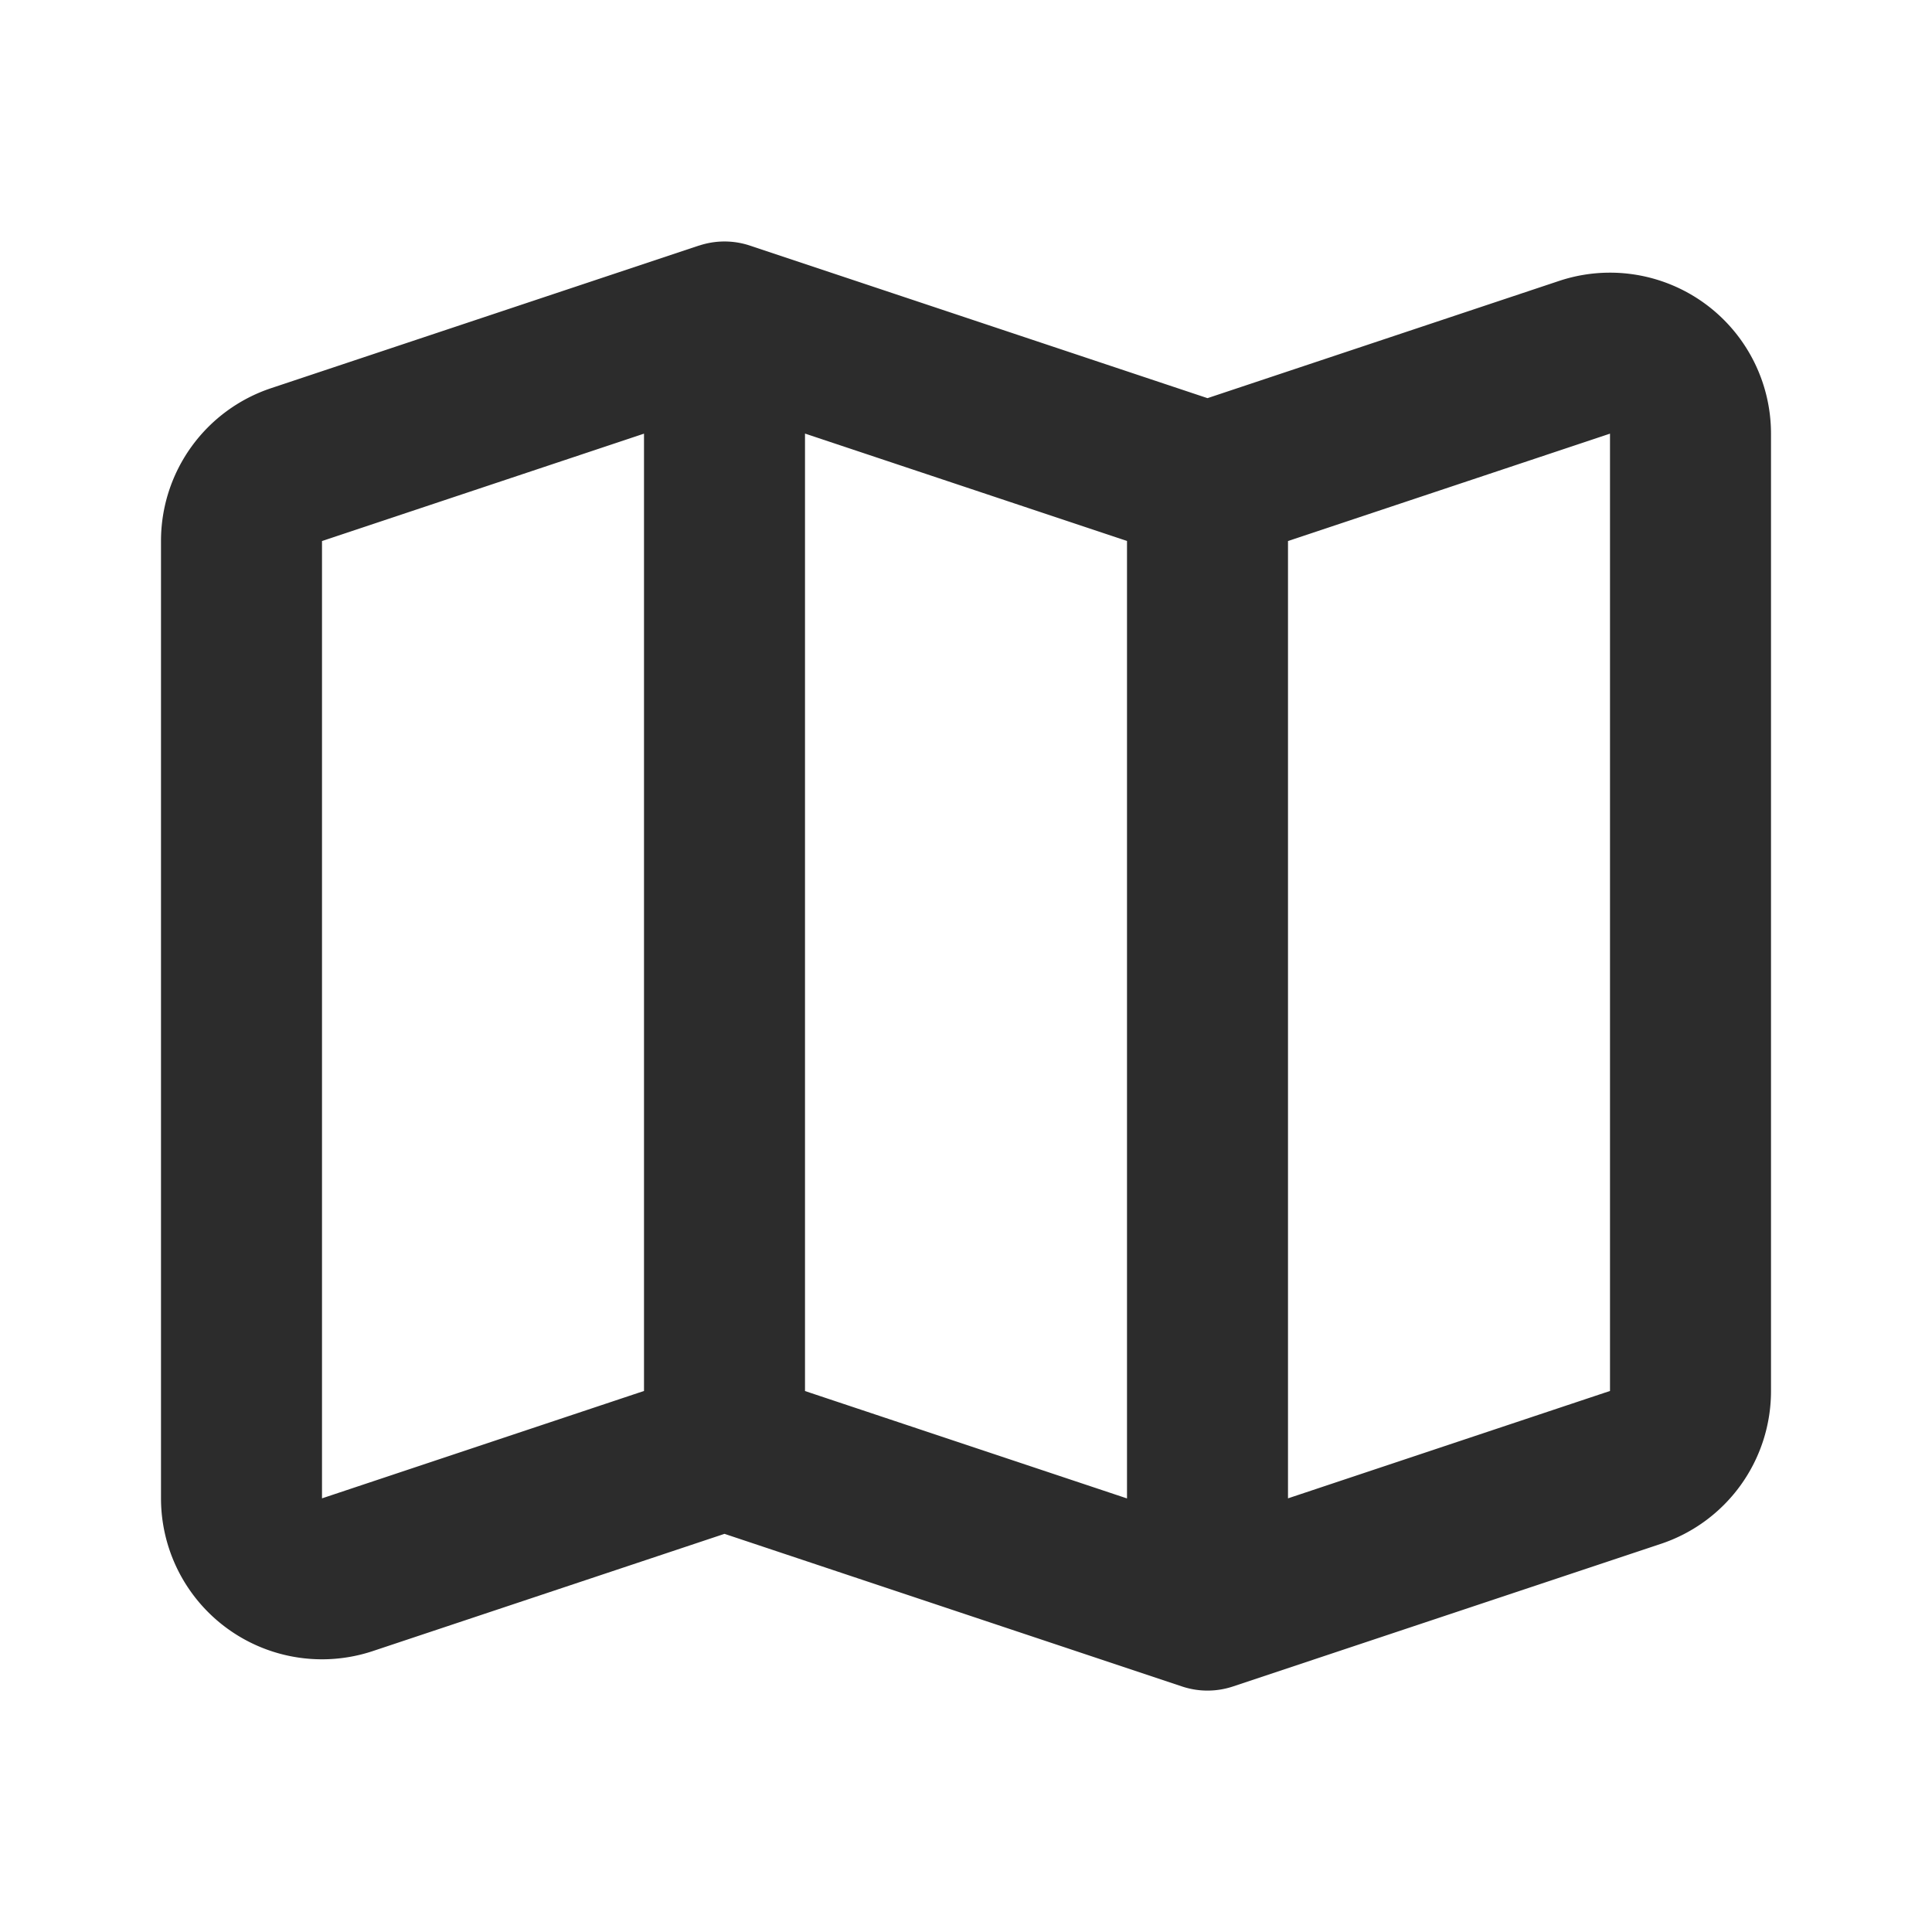 <?xml version="1.0" standalone="no"?><!DOCTYPE svg PUBLIC "-//W3C//DTD SVG 1.1//EN" "http://www.w3.org/Graphics/SVG/1.1/DTD/svg11.dtd"><svg t="1638854260328" class="icon" viewBox="0 0 1024 1024" version="1.1" xmlns="http://www.w3.org/2000/svg" p-id="6174" width="128" height="128" xmlns:xlink="http://www.w3.org/1999/xlink"><defs><style type="text/css"></style></defs><path d="M370.517 130.176a42.667 42.667 0 0 1 26.965 0L640 211.029l186.325-62.123A85.333 85.333 0 0 1 938.667 229.845V737.28a85.333 85.333 0 0 1-58.325 80.981l-226.859 75.605a42.667 42.667 0 0 1-26.965 0L384 812.971 197.632 875.093A85.333 85.333 0 0 1 85.333 794.155V286.72a85.333 85.333 0 0 1 58.368-80.981l226.816-75.605zM426.667 737.28l170.667 56.917V286.72l-170.667-56.917V737.28zM341.333 229.845L170.667 286.763v507.392l170.667-56.917V229.845z m341.333 56.917v507.392l170.667-56.917V229.845l-170.667 56.917z" fill="#2c2c2c" p-id="6175"></path></svg>